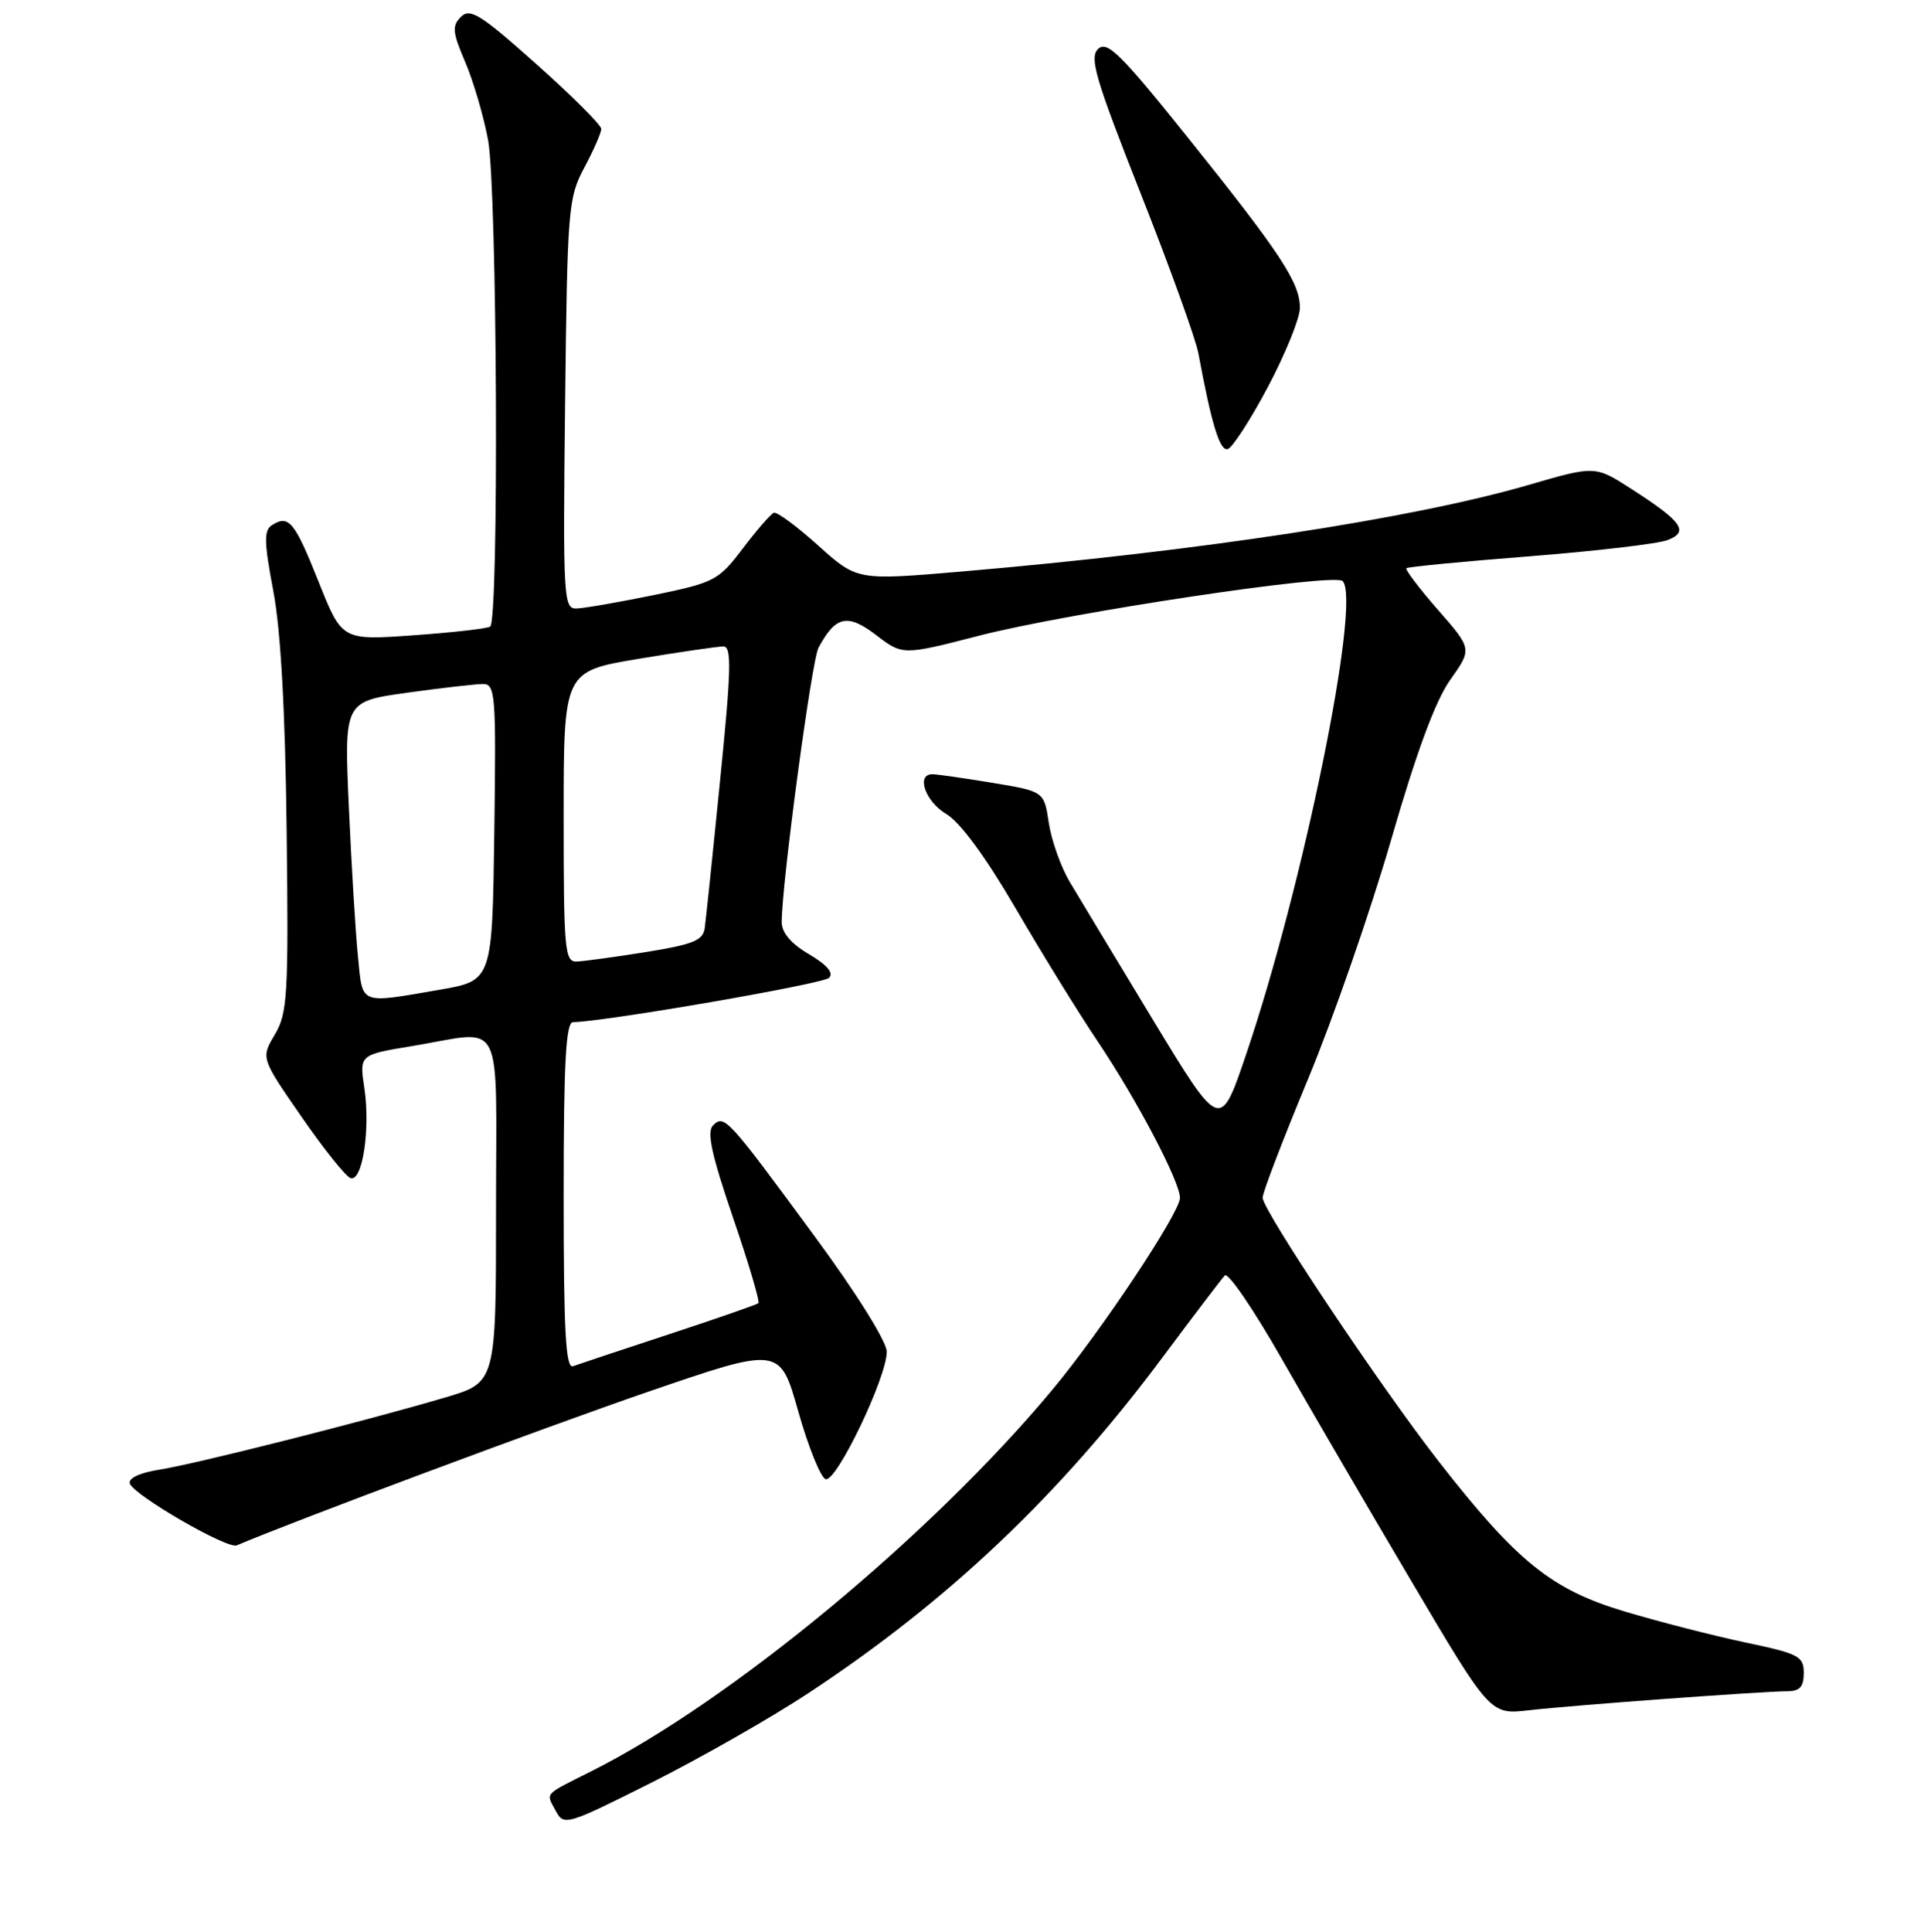 <?xml version="1.0" encoding="UTF-8" standalone="no"?>
<!DOCTYPE svg PUBLIC "-//W3C//DTD SVG 1.1//EN" "http://www.w3.org/Graphics/SVG/1.1/DTD/svg11.dtd" >
<svg xmlns="http://www.w3.org/2000/svg" xmlns:xlink="http://www.w3.org/1999/xlink" version="1.1" viewBox="0 0 256 257">
 <g >
 <path fill="currentColor"
d=" M 107.50 225.29 C 126.16 213.00 141.03 198.91 154.74 180.50 C 158.84 175.00 162.54 170.13 162.97 169.68 C 163.40 169.22 166.78 174.17 170.49 180.68 C 174.20 187.18 181.97 200.51 187.76 210.30 C 198.28 228.11 198.28 228.11 203.39 227.53 C 209.35 226.85 234.46 225.01 237.75 225.00 C 239.47 225.00 240.00 224.42 240.00 222.57 C 240.00 220.34 239.35 220.00 232.25 218.51 C 227.99 217.61 220.74 215.75 216.13 214.37 C 206.44 211.47 201.84 207.76 191.49 194.50 C 183.71 184.54 168.00 161.02 168.00 159.33 C 168.00 158.64 170.72 151.55 174.04 143.56 C 177.36 135.58 182.33 121.28 185.08 111.78 C 188.47 100.04 191.00 93.19 192.98 90.42 C 195.88 86.33 195.88 86.33 191.32 81.12 C 188.81 78.25 186.93 75.76 187.13 75.59 C 187.33 75.41 194.70 74.70 203.50 74.01 C 212.30 73.32 220.56 72.35 221.86 71.86 C 224.80 70.75 223.85 69.40 217.04 65.03 C 212.23 61.94 212.23 61.94 203.37 64.52 C 187.90 69.01 159.52 73.34 127.77 76.05 C 114.04 77.22 114.04 77.22 108.87 72.58 C 106.03 70.02 103.37 68.06 102.97 68.22 C 102.56 68.37 100.70 70.51 98.84 72.96 C 95.60 77.23 95.08 77.50 86.98 79.17 C 82.32 80.12 77.69 80.93 76.69 80.95 C 74.98 81.00 74.90 79.50 75.19 53.75 C 75.49 27.71 75.60 26.31 77.75 22.29 C 78.99 19.97 80.00 17.66 80.00 17.15 C 80.00 16.64 76.12 12.76 71.37 8.53 C 63.94 1.90 62.54 1.03 61.33 2.24 C 60.12 3.45 60.20 4.29 61.90 8.26 C 62.99 10.80 64.35 15.46 64.94 18.62 C 66.16 25.22 66.41 82.63 65.22 83.36 C 64.79 83.63 60.18 84.15 54.97 84.52 C 45.50 85.19 45.50 85.19 42.39 77.39 C 39.19 69.36 38.43 68.44 36.18 69.87 C 35.10 70.55 35.13 72.10 36.36 78.60 C 37.36 83.86 37.95 94.52 38.14 110.50 C 38.40 132.40 38.26 134.77 36.57 137.63 C 34.71 140.76 34.71 140.76 40.11 148.56 C 43.07 152.85 46.02 156.53 46.65 156.73 C 48.23 157.24 49.30 150.21 48.48 144.74 C 47.82 140.32 47.82 140.32 54.85 139.16 C 67.29 137.11 66.00 134.59 66.00 160.96 C 66.00 183.92 66.00 183.92 59.25 185.91 C 48.55 189.07 25.91 194.79 21.20 195.52 C 18.63 195.92 17.05 196.66 17.27 197.35 C 17.78 198.91 30.24 206.12 31.50 205.59 C 39.15 202.33 72.55 189.86 86.13 185.19 C 103.77 179.13 103.77 179.13 106.21 187.76 C 107.55 192.50 109.19 196.56 109.85 196.78 C 111.27 197.26 118.01 183.21 117.99 179.82 C 117.98 178.48 113.94 172.01 108.41 164.50 C 96.77 148.66 96.37 148.23 94.87 149.73 C 94.02 150.58 94.69 153.65 97.52 161.94 C 99.61 168.03 101.13 173.18 100.91 173.37 C 100.68 173.57 95.33 175.43 89.00 177.51 C 82.67 179.59 76.94 181.50 76.25 181.75 C 75.27 182.11 75.00 177.17 75.00 159.11 C 75.00 141.30 75.29 136.00 76.25 135.98 C 80.55 135.91 109.50 130.90 110.31 130.09 C 110.96 129.44 110.05 128.37 107.65 126.95 C 105.24 125.54 104.00 124.07 104.01 122.65 C 104.02 117.52 108.00 87.86 108.90 86.18 C 111.18 81.93 112.76 81.58 116.55 84.47 C 120.11 87.19 120.11 87.19 130.31 84.56 C 142.20 81.50 177.53 76.19 178.64 77.30 C 181.18 79.84 173.38 118.02 165.74 140.46 C 162.35 150.42 162.35 150.42 153.42 135.70 C 148.52 127.60 143.53 119.34 142.34 117.33 C 141.15 115.33 139.90 111.79 139.55 109.48 C 138.92 105.28 138.92 105.28 132.02 104.14 C 128.22 103.51 124.64 103.00 124.06 103.00 C 121.85 103.00 123.12 106.64 125.91 108.29 C 127.74 109.37 131.13 113.98 135.08 120.75 C 138.52 126.66 143.44 134.65 146.03 138.50 C 151.29 146.34 157.00 157.21 157.00 159.36 C 157.00 161.33 146.47 177.16 139.97 184.95 C 123.87 204.26 97.18 226.35 78.75 235.60 C 72.24 238.87 72.63 238.44 73.95 240.91 C 75.03 242.93 75.36 242.83 86.78 237.10 C 93.23 233.86 102.55 228.55 107.50 225.29 Z  M 168.72 51.45 C 171.03 47.08 172.94 42.38 172.96 41.00 C 173.00 37.65 170.43 33.74 158.00 18.24 C 149.10 7.14 147.29 5.36 146.11 6.51 C 144.92 7.66 145.76 10.50 151.75 25.68 C 155.63 35.48 159.09 45.08 159.45 47.00 C 161.20 56.46 162.31 60.07 163.36 59.74 C 163.99 59.55 166.40 55.82 168.72 51.45 Z  M 47.63 127.25 C 47.31 124.09 46.77 115.16 46.42 107.42 C 45.79 93.33 45.79 93.33 54.15 92.16 C 58.74 91.52 63.30 91.00 64.27 91.00 C 65.92 91.00 66.02 92.41 65.77 110.73 C 65.50 130.46 65.50 130.46 58.50 131.67 C 47.70 133.53 48.27 133.76 47.63 127.25 Z  M 75.00 108.65 C 75.00 89.31 75.00 89.31 84.95 87.65 C 90.43 86.74 95.52 86.00 96.26 86.00 C 97.37 86.00 97.30 89.08 95.82 103.75 C 94.85 113.51 93.92 122.39 93.77 123.47 C 93.55 125.11 92.22 125.65 86.00 126.65 C 81.88 127.31 77.71 127.88 76.75 127.92 C 75.14 127.99 75.00 126.44 75.00 108.65 Z "/>
</g>
</svg>